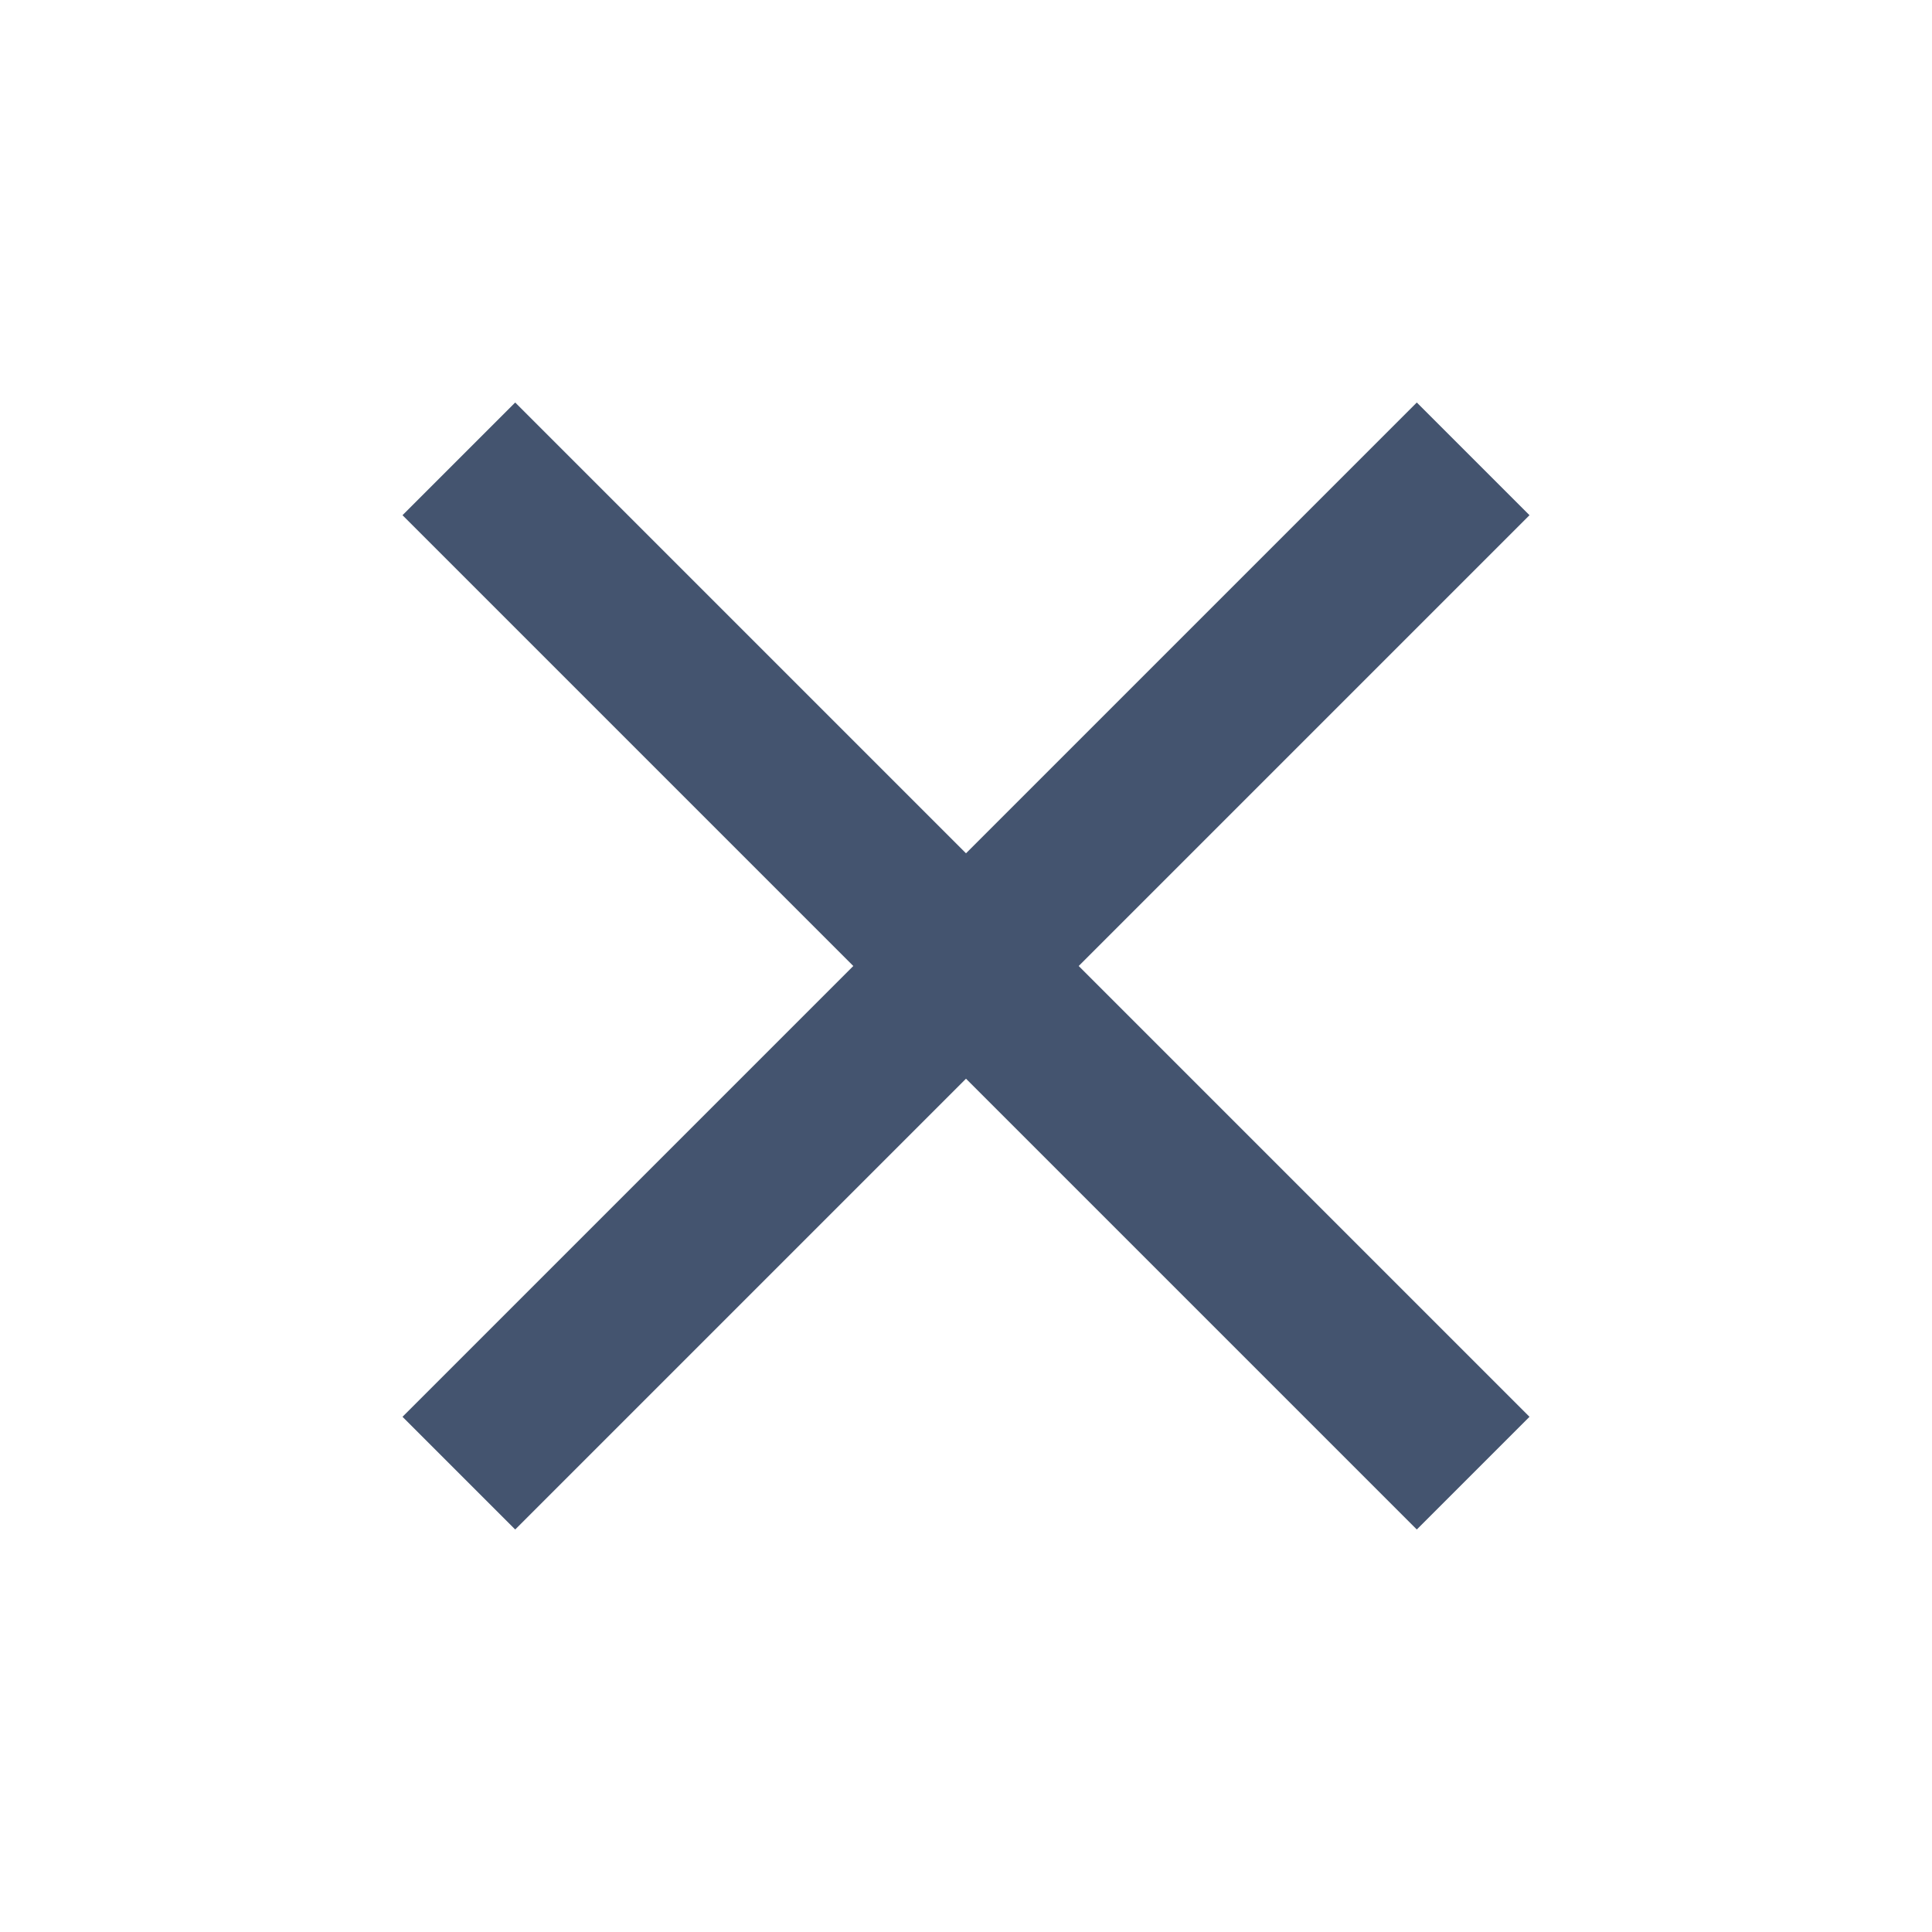 <svg xmlns="http://www.w3.org/2000/svg" height="24" viewBox="0 -960 960 960" width="24"><path fill="#44546f" d="m256-200-56-56 224-224-224-224 56-56 224 224 224-224 56 56-224 224 224 224-56 56-224-224-224 224Z"/></svg>
